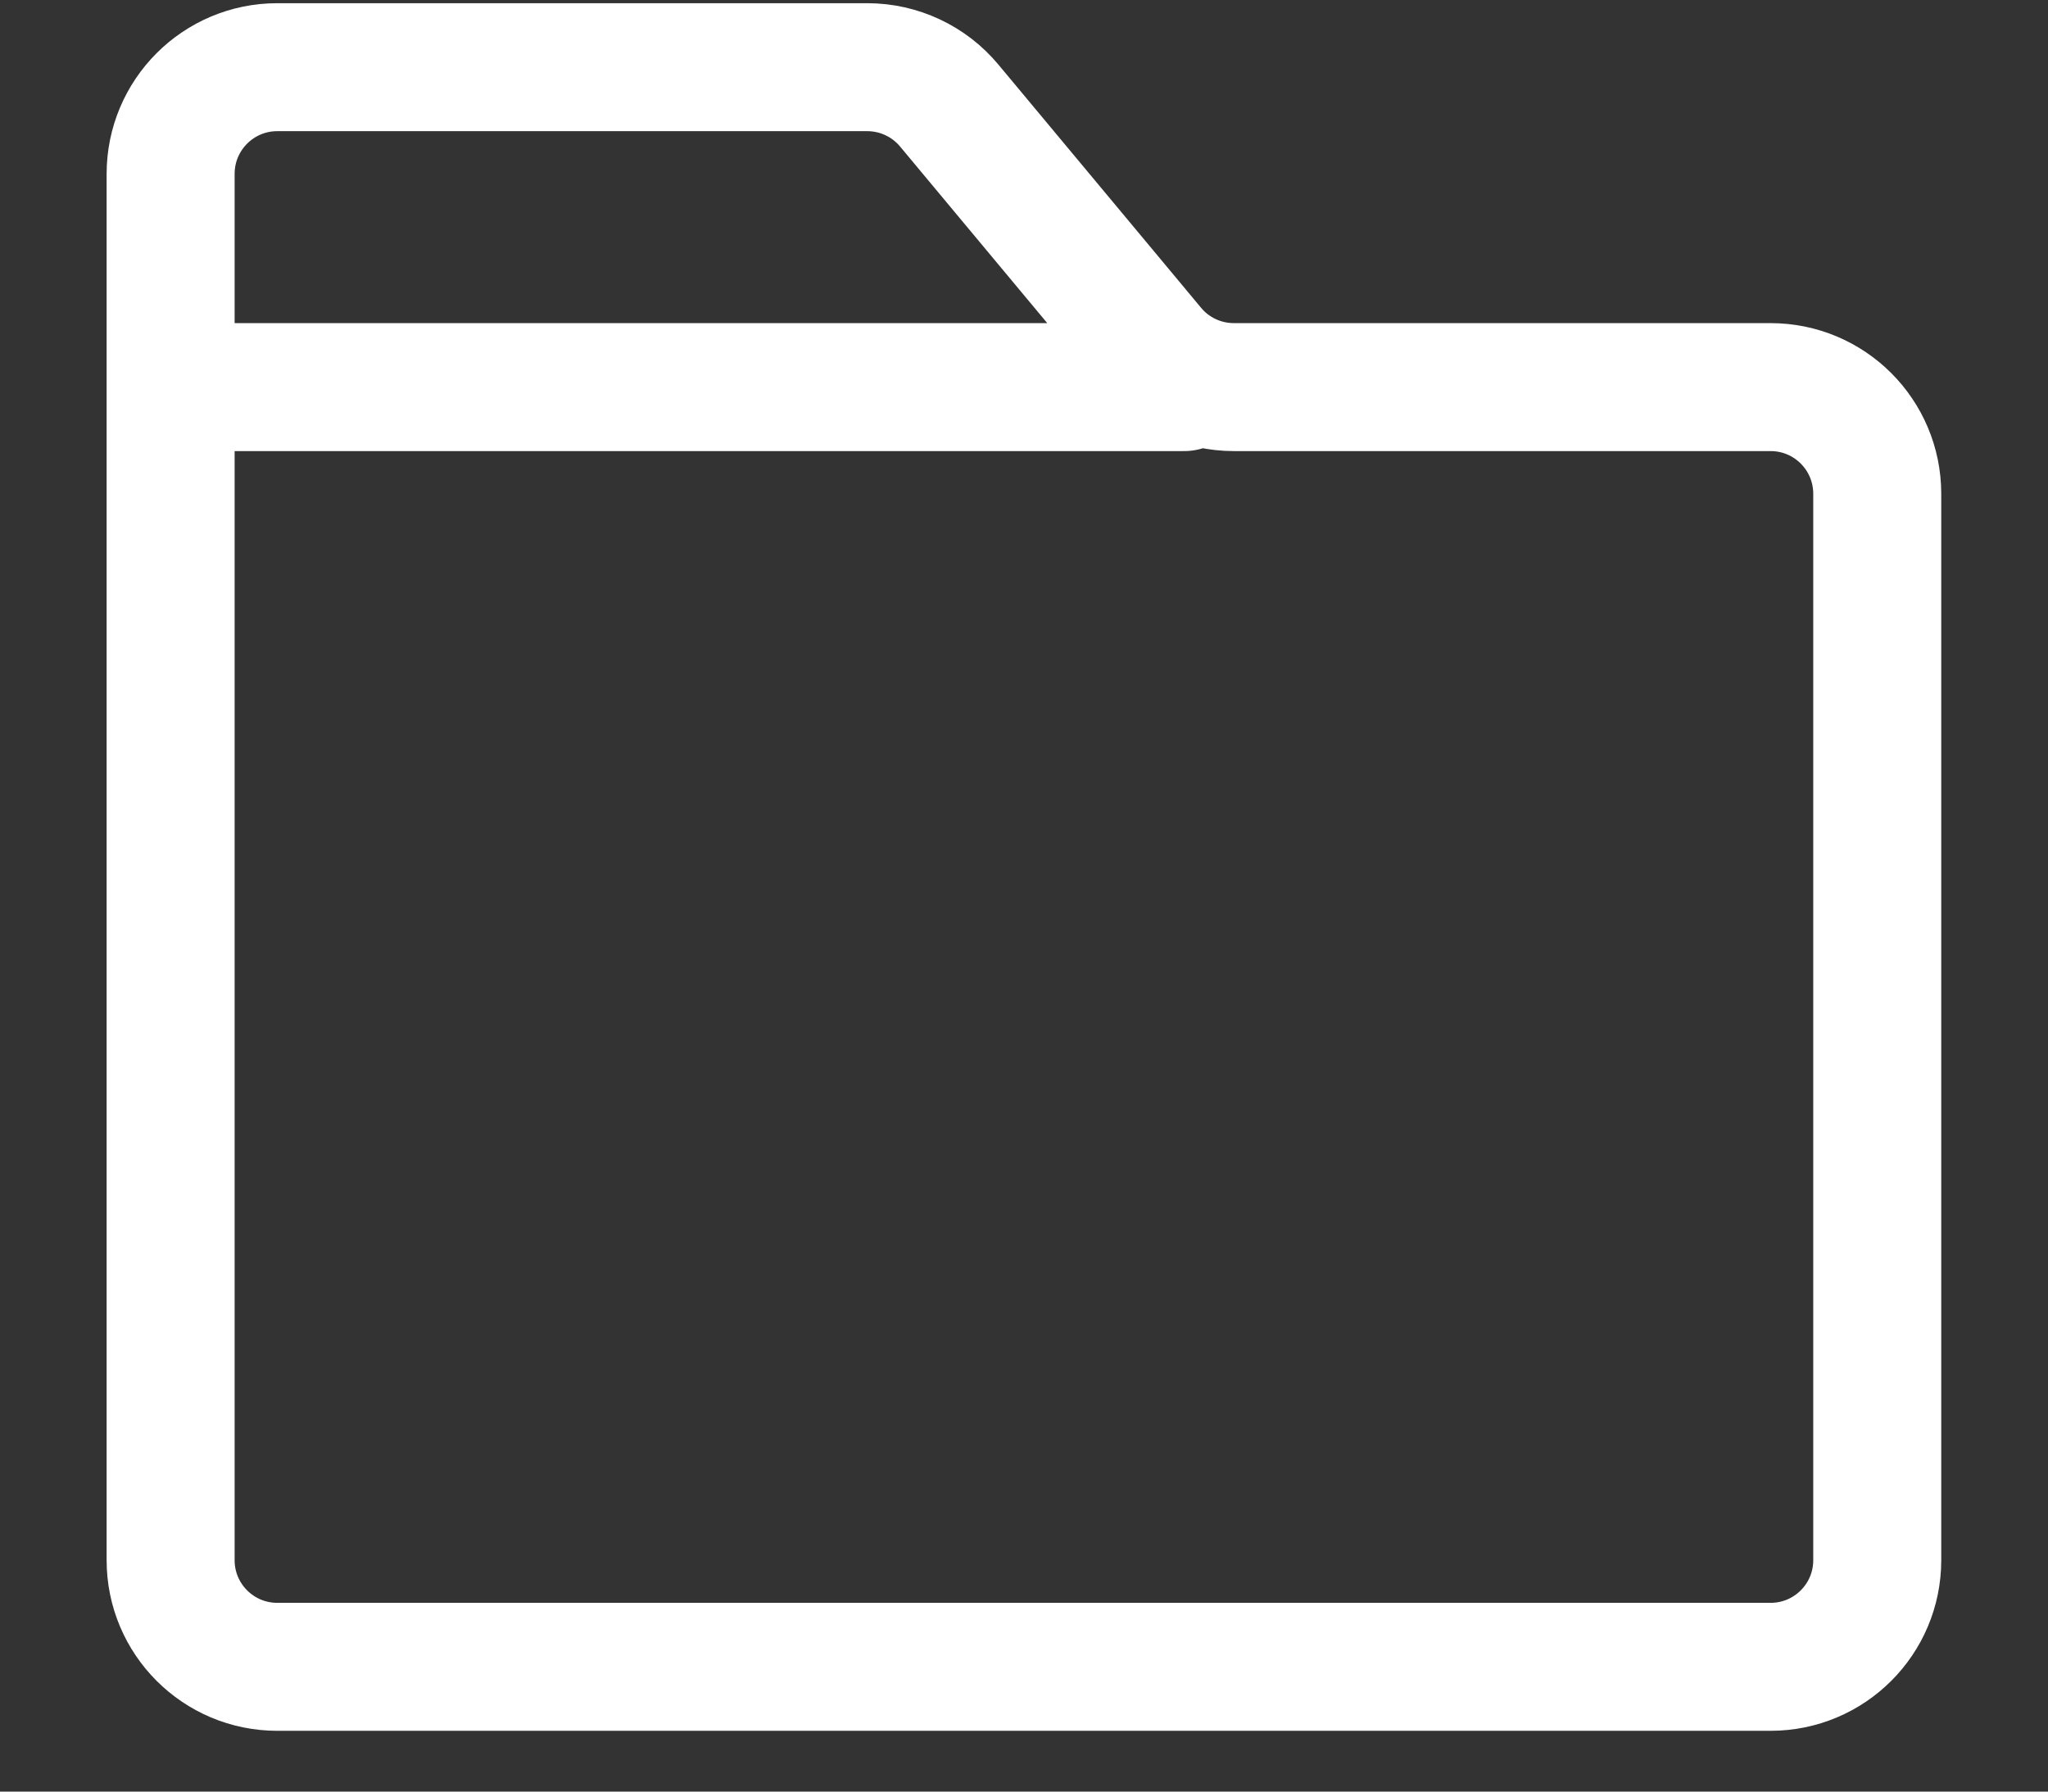 <svg width="16" height="14" viewBox="0 0 16 14" fill="none" xmlns="http://www.w3.org/2000/svg">
<rect x="0" y="0" width="16" height="14" fill="#333333" stroke="none"/>
<path d="M9.25 3.025H1.333M1.333 1.359V12.192C1.333 12.652 1.706 13.025 2.166 13.025H13.833C14.293 13.025 14.666 12.652 14.666 12.192V3.859C14.666 3.398 14.293 3.025 13.833 3.025H9.64C9.393 3.025 9.158 2.916 9 2.726L7.416 0.825C7.258 0.635 7.023 0.525 6.776 0.525H2.166C1.706 0.525 1.333 0.898 1.333 1.359Z" stroke="white" stroke-linecap="round" stroke-linejoin="round"/>
</svg>

